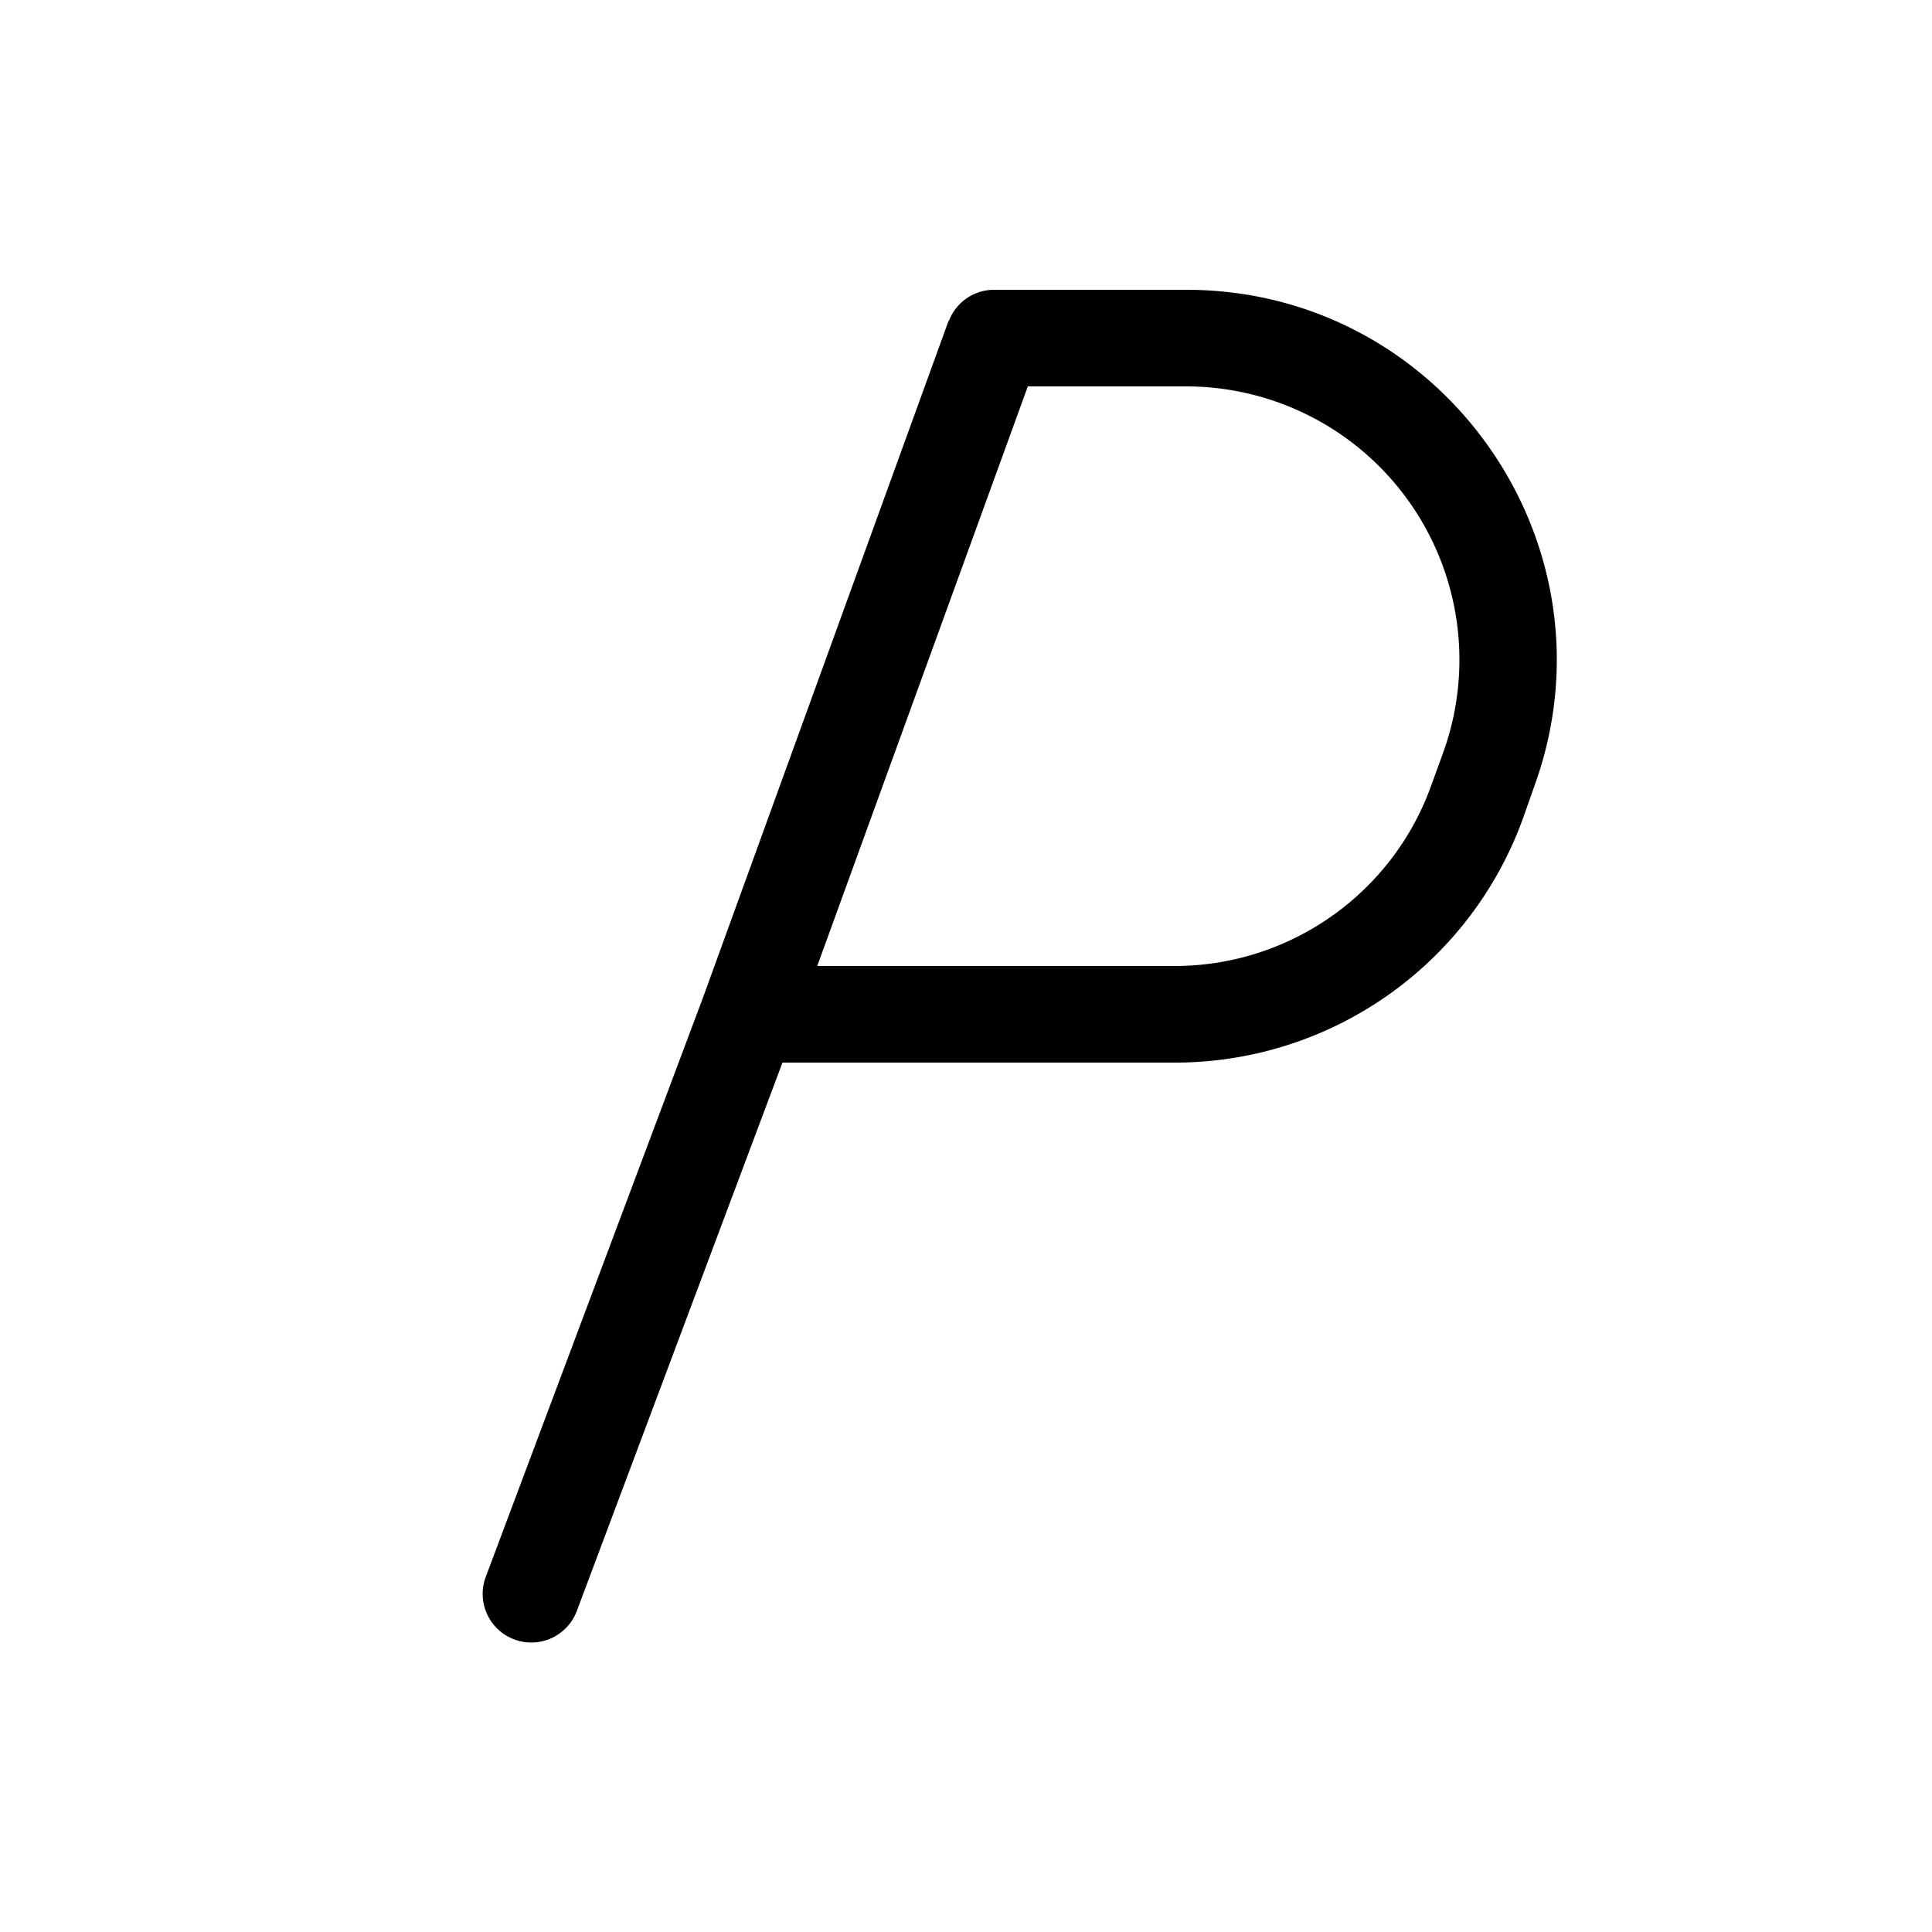 <svg width="20" height="20" viewBox="0 0 20 20" xmlns="http://www.w3.org/2000/svg"><path d="M9.82 3.33A.5.5 0 0 1 10.3 3h1.98c2.65 0 4.5 2.63 3.61 5.12l-.12.34a3.83 3.83 0 0 1-3.6 2.54H8.1l-2.13 5.68a.5.5 0 0 1-.94-.36l2.25-6 2.54-7ZM8.46 10h3.7c1.19 0 2.26-.75 2.66-1.88l.12-.33A2.83 2.83 0 0 0 12.27 4h-1.63l-2.18 6Z"/></svg>